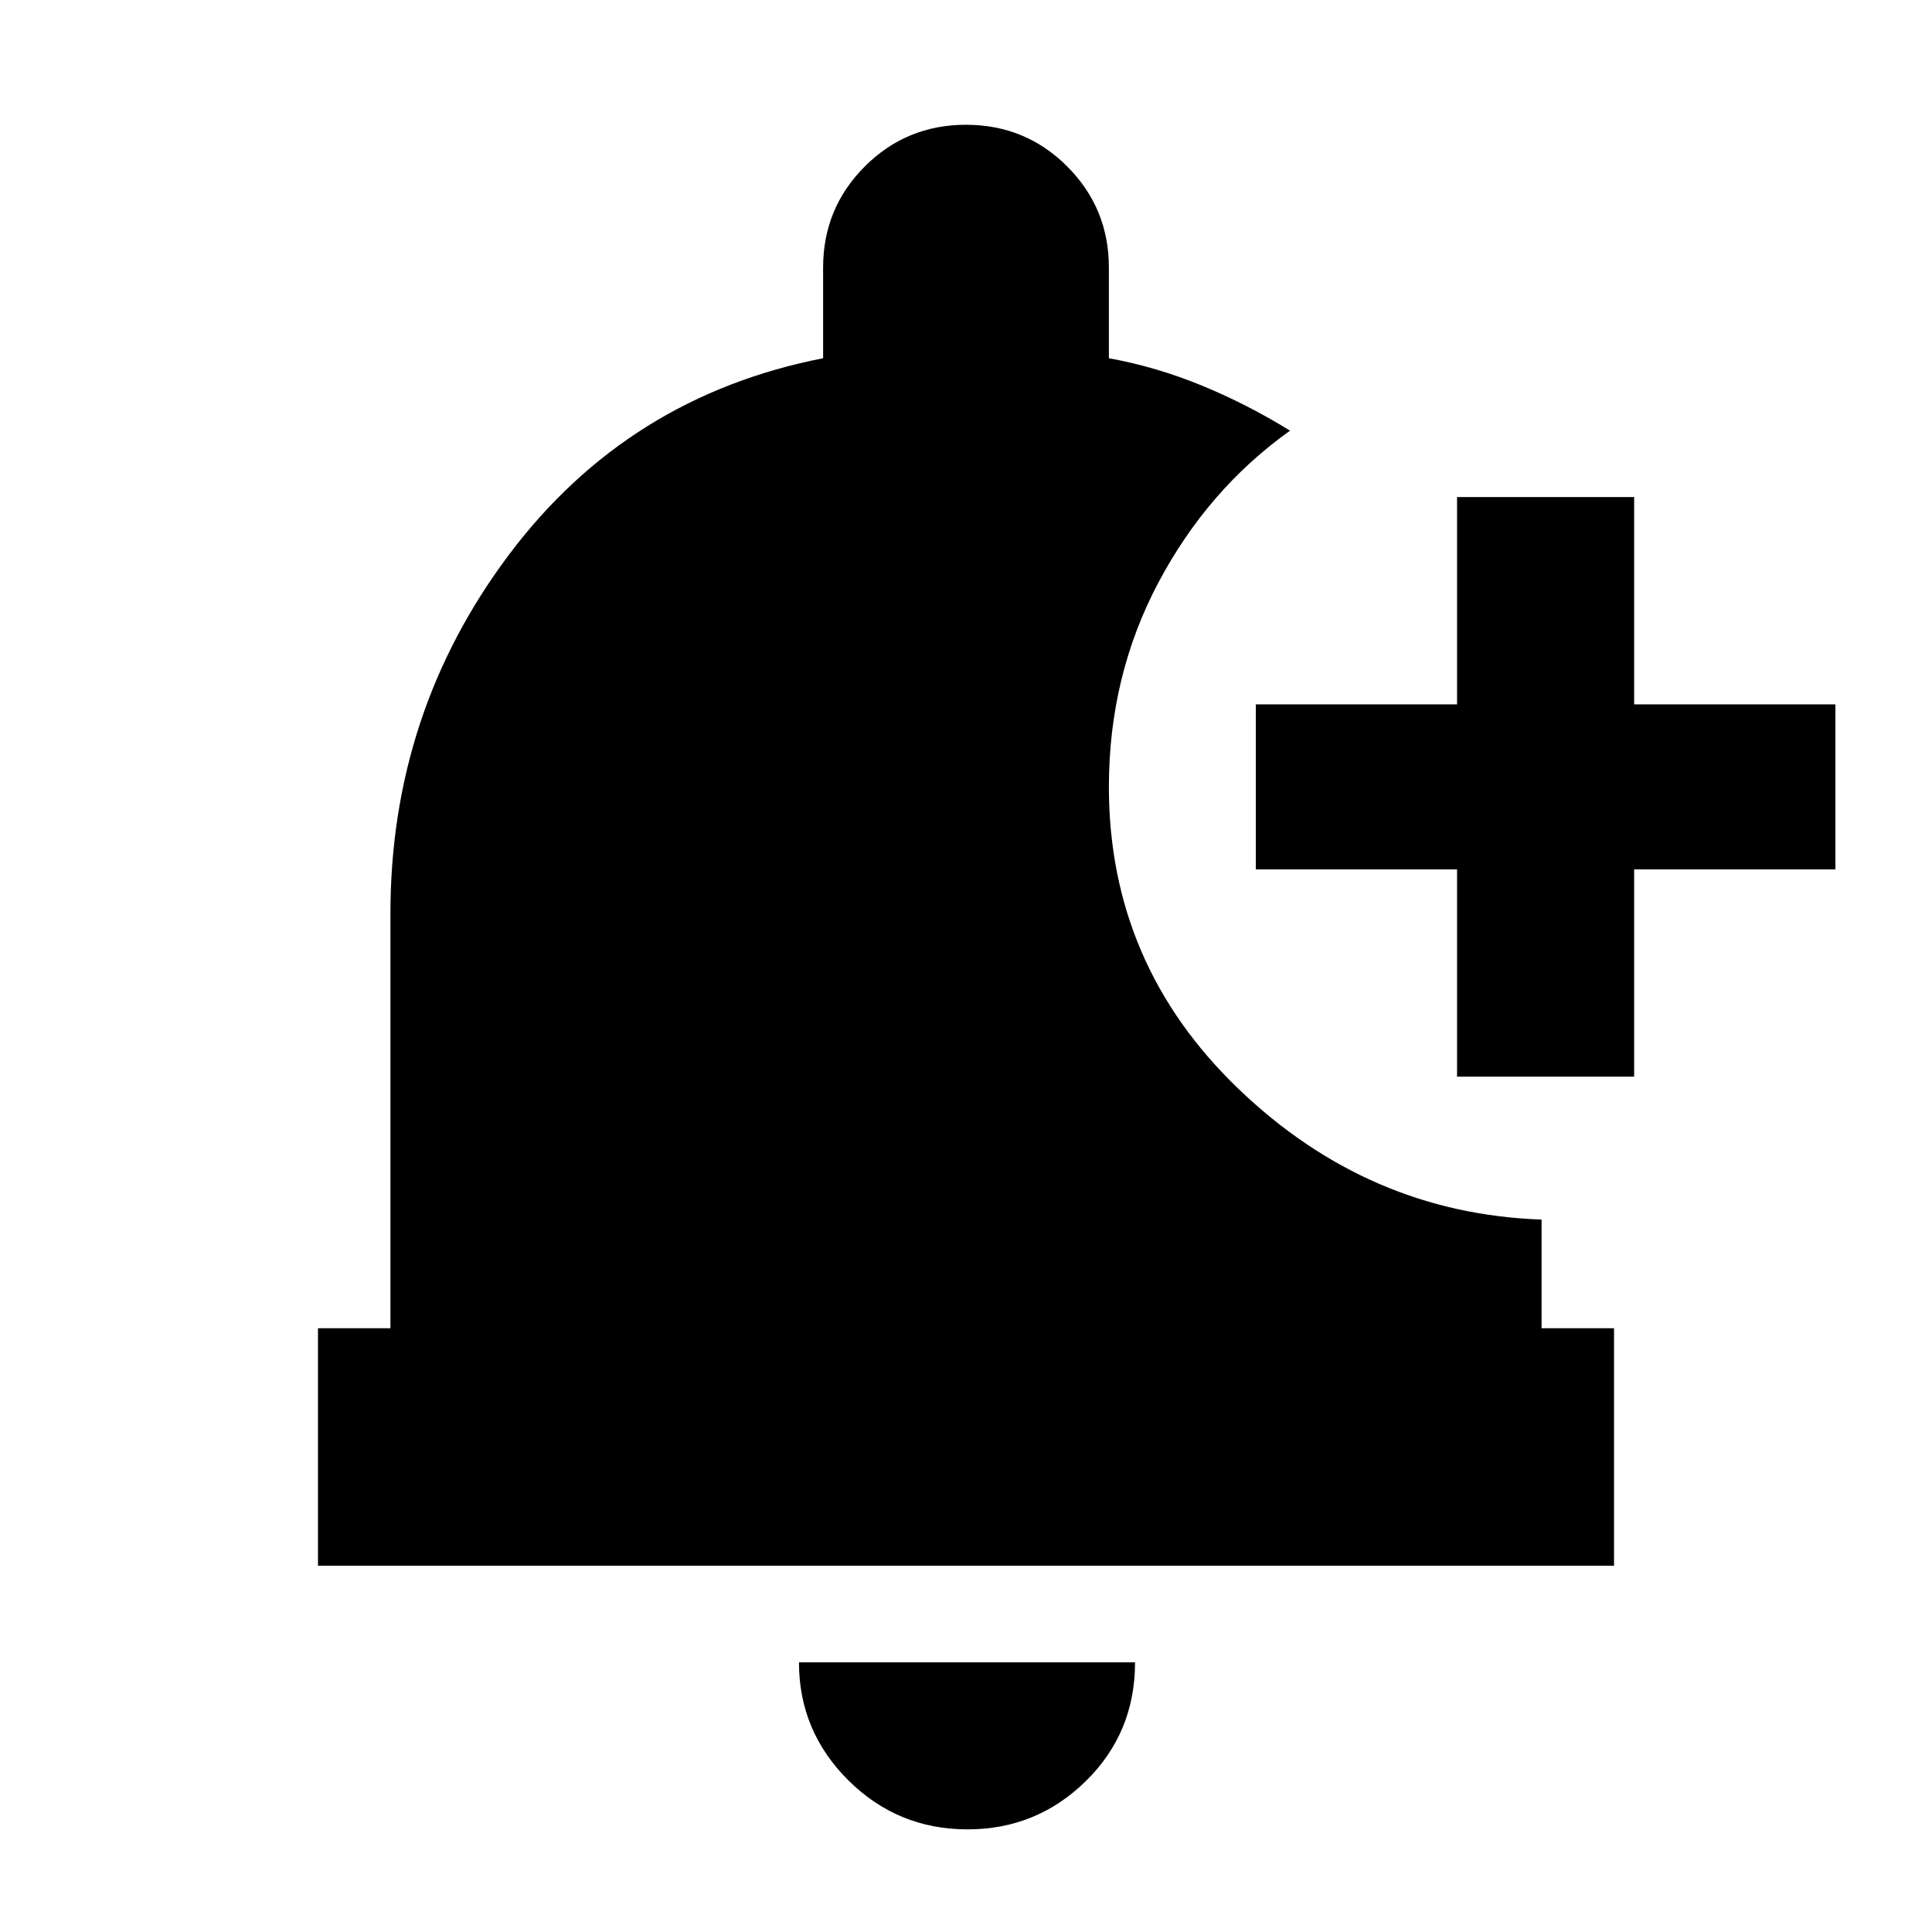 <svg xmlns="http://www.w3.org/2000/svg" height="20" viewBox="0 -960 960 960" width="20"><path d="M480.79-51q-34.74 0-59.27-24.38Q397-99.76 397-134h167q0 35-24.44 59-24.45 24-58.77 24ZM724-425v-103H624v-82h100v-103h88v103h100v82H812v103h-88ZM158-182v-118h36v-206q0-100 59-178.5T409-782v-45q0-29.58 20.71-50.29T480-898q29.58 0 50.29 20.71T551-827v45q23.68 4.31 46.34 13.65Q620-759 641-746q-40.88 29.16-65.44 75.55Q551-624.07 551-569q0 88.3 64.5 150.15Q680-357 766-354v54h36v118H158Z"/></svg>